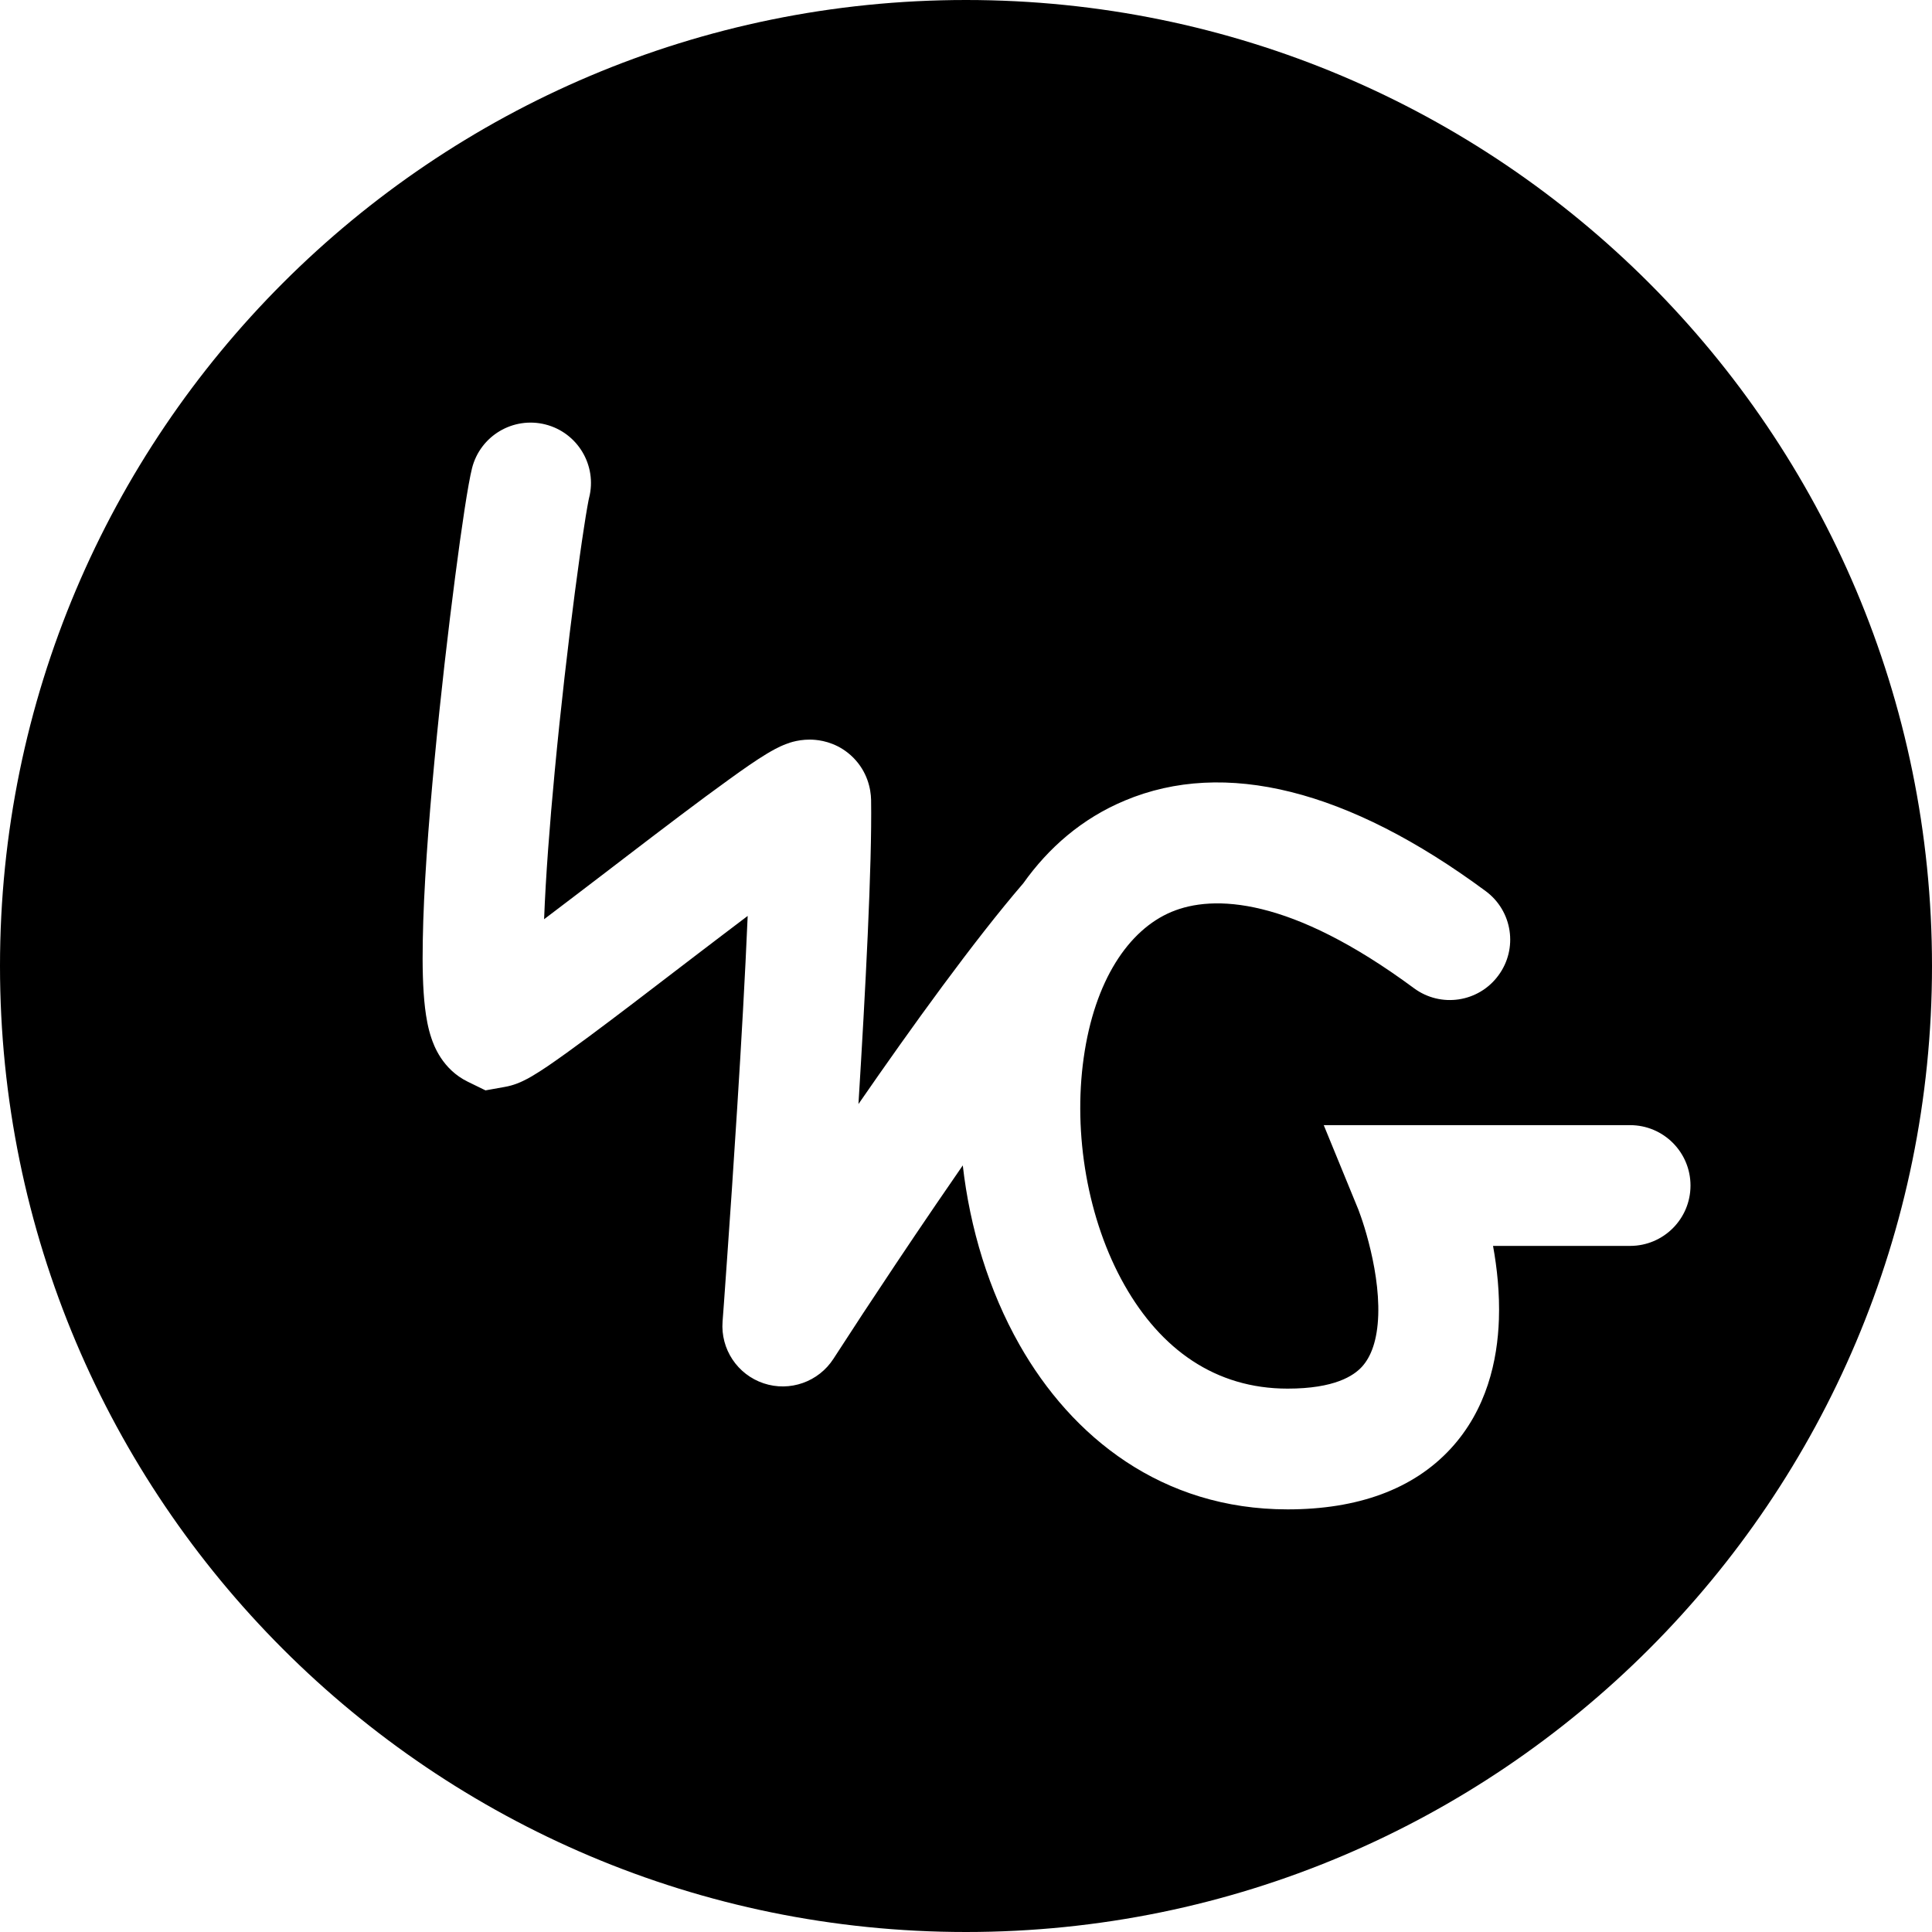 <svg width="24" height="24" viewBox="0 0 24 24" fill="none" xmlns="http://www.w3.org/2000/svg">
<path fill-rule="evenodd" clip-rule="evenodd" d="M12 24C18.627 24 24 18.627 24 12C24 5.373 18.627 0 12 0C5.373 0 0 5.373 0 12C0 18.627 5.373 24 12 24ZM7.318 6.184C7.42 5.783 7.177 5.375 6.776 5.273C6.374 5.171 5.966 5.414 5.864 5.815C5.815 6.009 5.735 6.541 5.654 7.166C5.569 7.817 5.474 8.633 5.398 9.44C5.322 10.243 5.262 11.052 5.252 11.681C5.246 11.992 5.252 12.285 5.28 12.521C5.294 12.636 5.316 12.771 5.36 12.899C5.387 12.978 5.491 13.282 5.812 13.438L6.031 13.545L6.271 13.502C6.381 13.483 6.466 13.443 6.495 13.429C6.538 13.409 6.576 13.388 6.608 13.369C6.671 13.332 6.741 13.287 6.81 13.24C6.949 13.145 7.125 13.018 7.318 12.875C7.649 12.63 8.054 12.319 8.459 12.009L8.663 11.853C8.879 11.689 9.09 11.527 9.288 11.378C9.257 12.105 9.209 12.955 9.158 13.757C9.113 14.471 9.068 15.136 9.033 15.623C9.016 15.866 9.002 16.065 8.992 16.202L8.976 16.416C8.95 16.759 9.16 17.075 9.486 17.184C9.811 17.293 10.17 17.166 10.355 16.877L10.379 16.84L10.452 16.728C10.515 16.63 10.607 16.489 10.721 16.315C10.951 15.966 11.27 15.485 11.631 14.956C11.738 14.799 11.848 14.639 11.96 14.477C12.049 15.258 12.283 16.033 12.665 16.706C13.314 17.85 14.431 18.75 15.995 18.75C16.864 18.75 17.553 18.502 18.019 17.998C18.471 17.509 18.603 16.896 18.62 16.389C18.631 16.066 18.597 15.752 18.547 15.477H20.25C20.664 15.477 21 15.142 21 14.727C21 14.313 20.664 13.977 20.25 13.977H16.444L16.868 15.011L16.868 15.012L16.869 15.013L16.876 15.031C16.883 15.049 16.893 15.077 16.906 15.114C16.932 15.188 16.967 15.297 17.001 15.429C17.072 15.7 17.131 16.03 17.121 16.338C17.11 16.65 17.032 16.855 16.917 16.98C16.816 17.089 16.581 17.25 15.995 17.25C15.095 17.25 14.42 16.759 13.97 15.966C13.509 15.154 13.329 14.082 13.462 13.141C13.597 12.181 14.019 11.552 14.552 11.328C15.07 11.111 16.027 11.139 17.565 12.276C17.898 12.522 18.367 12.452 18.613 12.118C18.86 11.785 18.789 11.316 18.456 11.07C16.747 9.806 15.211 9.425 13.973 9.945C13.439 10.168 13.025 10.532 12.712 10.972C12.098 11.686 11.328 12.754 10.664 13.715C10.75 12.322 10.834 10.737 10.821 9.936C10.818 9.797 10.774 9.587 10.599 9.411C10.431 9.243 10.238 9.201 10.128 9.191C9.946 9.174 9.802 9.228 9.77 9.241L9.767 9.242C9.669 9.278 9.578 9.332 9.523 9.365C9.395 9.442 9.231 9.556 9.056 9.683C8.698 9.94 8.224 10.301 7.752 10.662L7.547 10.819C7.273 11.028 7.004 11.234 6.759 11.419C6.779 10.891 6.828 10.246 6.891 9.581C6.965 8.795 7.058 7.996 7.141 7.36C7.183 7.042 7.221 6.768 7.254 6.557C7.27 6.451 7.284 6.364 7.296 6.297C7.302 6.264 7.307 6.237 7.311 6.216C7.313 6.206 7.315 6.198 7.316 6.192C7.317 6.187 7.318 6.185 7.318 6.184C7.318 6.184 7.318 6.184 7.318 6.184Z" fill="currentColor"/>
</svg>

<!-- <svg width="24" height="24" viewBox="0 0 24 24" xmlns="http://www.w3.org/2000/svg">
<path d="M8.32481 18.9997V9.55356H5.18507V18.9997H8.32514H8.32481ZM6.75559 8.26408C7.85026 8.26408 8.53176 7.53873 8.53176 6.63224C8.51127 5.70511 7.85026 5 6.77641 5C5.70183 5 5 5.70511 5 6.63216C5 7.53864 5.68126 8.26399 6.73502 8.26399H6.75535L6.75559 8.26408ZM10.0627 18.9997H13.2022V13.7251C13.2022 13.4432 13.2227 13.1605 13.3056 12.9591C13.5325 12.3948 14.0491 11.8107 14.9166 11.8107C16.0525 11.8107 16.5071 12.6768 16.5071 13.9468V18.9997H19.6465V13.5836C19.6465 10.6822 18.0978 9.3321 16.0321 9.3321C14.3386 9.3321 13.5948 10.2787 13.1815 10.9234H13.2024V9.55389H10.0629C10.1038 10.44 10.0626 19 10.0626 19L10.0627 18.9997Z" fill="currentColor"/>
<path d="M8.32481 18.9997V9.55356H5.18507V18.9997H8.32514H8.32481ZM6.75559 8.26408C7.85026 8.26408 8.53176 7.53873 8.53176 6.63224C8.51127 5.70511 7.85026 5 6.77641 5C5.70183 5 5 5.70511 5 6.63216C5 7.53864 5.68126 8.26399 6.73502 8.26399H6.75535L6.75559 8.26408ZM10.0627 18.9997H13.2022V13.7251C13.2022 13.4432 13.2227 13.1605 13.3056 12.9591C13.5325 12.3948 14.0491 11.8107 14.9166 11.8107C16.0525 11.8107 16.5071 12.6768 16.5071 13.9468V18.9997H19.6465V13.5836C19.6465 10.6822 18.0978 9.3321 16.0321 9.3321C14.3386 9.3321 13.5948 10.2787 13.1815 10.9234H13.2024V9.55389H10.0629C10.1038 10.44 10.0626 19 10.0626 19L10.0627 18.9997Z" fill="currentColor"/>
</svg> -->
